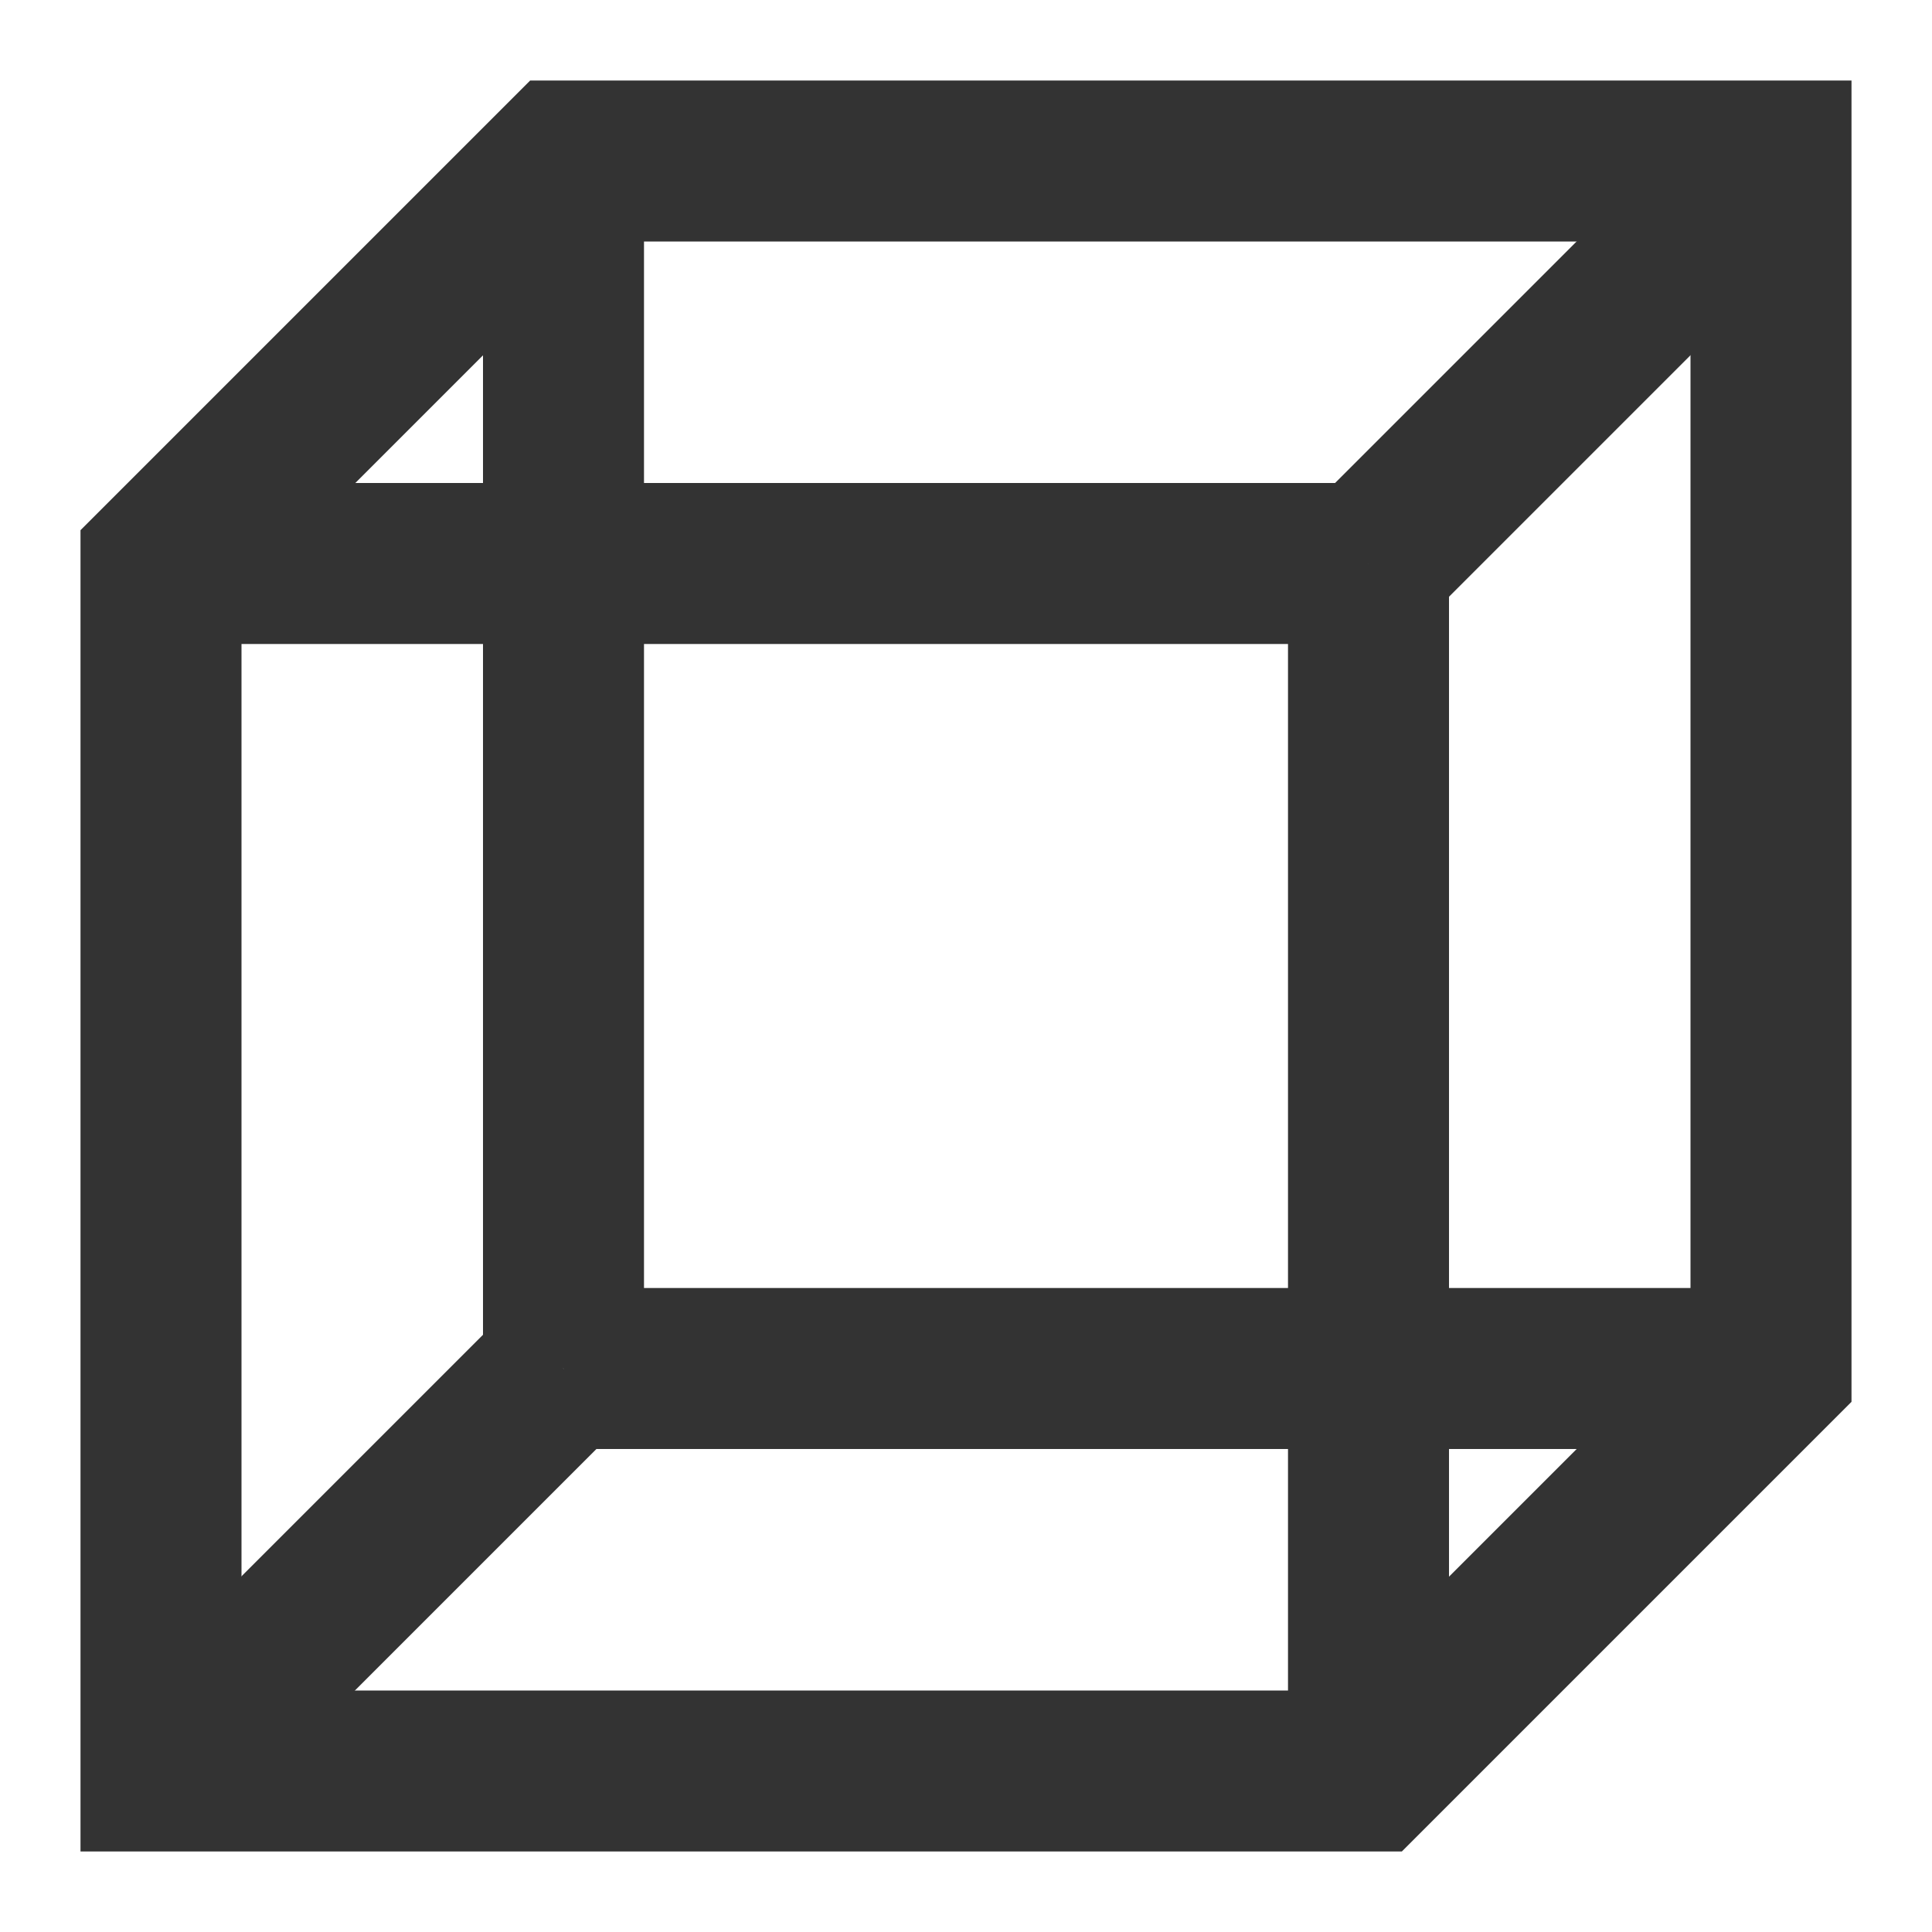 <?xml version="1.0" encoding="iso-8859-1"?>
<svg version="1.1" id="&#x56FE;&#x5C42;_1" xmlns="http://www.w3.org/2000/svg" xmlns:xlink="http://www.w3.org/1999/xlink" x="0px"
	 y="0px" viewBox="0 0 24 24" style="enable-background:new 0 0 24 24;" xml:space="preserve">
<path style="fill:#333333;" d="M17.414,23H1V6.586L6.586,1H23v16.414L17.414,23z M3,21h13.586L21,16.586V3H7.414L3,7.414V21z"/>
<rect x="16" y="7" style="fill:#333333;" width="2" height="15"/>
<rect x="6" y="2" style="fill:#333333;" width="2" height="15"/>
<rect x="2" y="6" style="fill:#333333;" width="15" height="2"/>
<rect x="15.964" y="3.5" transform="matrix(0.707 -0.707 0.707 0.707 2.529 15.107)" style="fill:#333333;" width="7.071" height="2"/>
<rect x="0.964" y="18.5" transform="matrix(0.707 -0.707 0.707 0.707 -12.471 8.893)" style="fill:#333333;" width="7.071" height="2"/>
<rect x="7" y="16" style="fill:#333333;" width="15" height="2"/>
</svg>






